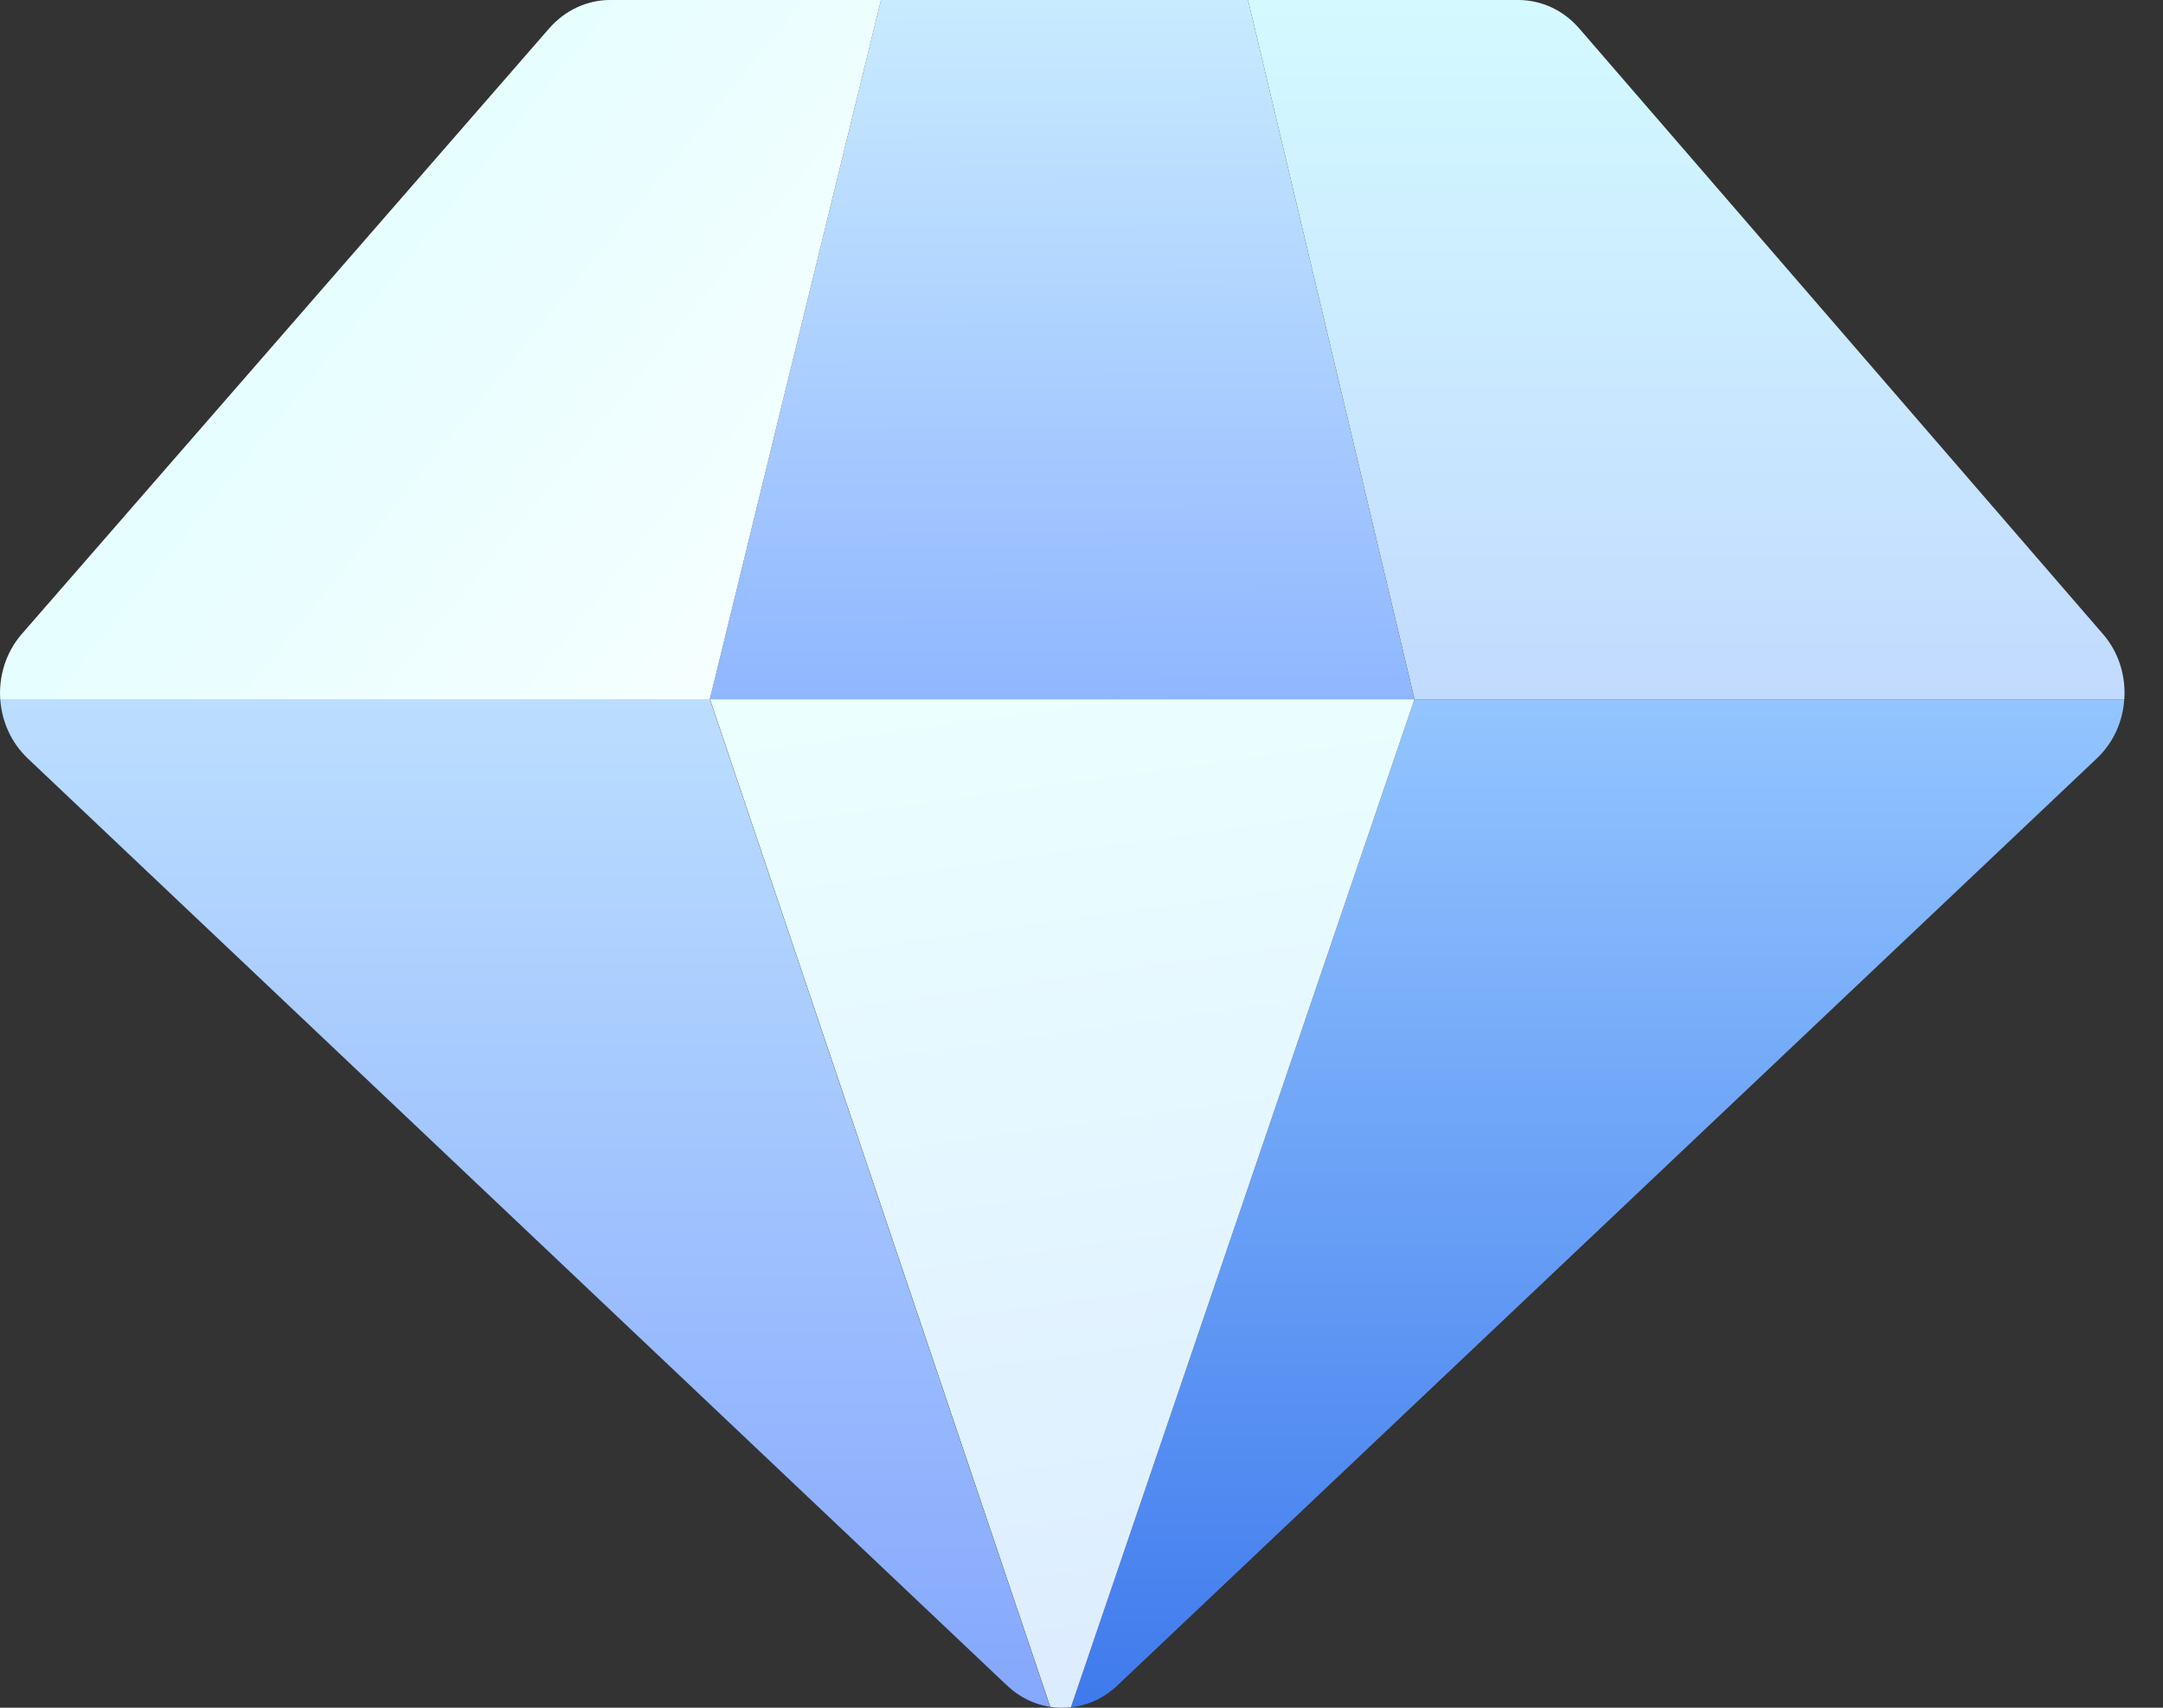 <svg width="38" height="30" viewBox="0 0 38 30" fill="none" xmlns="http://www.w3.org/2000/svg">
<rect x="0" y="0" width="38" height="30" fill="#333333" stroke="none"/>
<path d="M36.943 11.136C37.225 11.46 37.349 11.878 37.32 12.284H24.85L21.926 0L26.673 0C27.08 0 27.466 0.179 27.742 0.497L36.94 11.133L36.943 11.136Z" fill="url(#paint0_linear_544_2600)"/>
<path d="M24.85 12.284H37.319C37.296 12.668 37.133 13.042 36.842 13.319L19.628 29.611C19.393 29.834 19.108 29.96 18.814 29.991L24.85 12.284Z" fill="url(#paint1_linear_544_2600)"/>
<path d="M21.926 0L24.85 12.284H12.47L15.477 0L21.926 0Z" fill="url(#paint2_linear_544_2600)"/>
<path d="M24.85 12.284L18.814 29.991C18.693 30.004 18.571 30.004 18.452 29.985L12.473 12.284H24.853H24.85Z" fill="url(#paint3_linear_544_2600)"/>
<path d="M12.47 12.283L18.449 29.984C18.176 29.944 17.912 29.818 17.692 29.61L0.485 13.321C0.191 13.041 0.03 12.667 0.004 12.28H12.47V12.283Z" fill="url(#paint4_linear_544_2600)"/>
<path d="M15.477 0L12.47 12.284H0.004C-0.023 11.878 0.102 11.46 0.384 11.136L9.652 0.494C9.929 0.179 10.315 0 10.718 0L15.477 0Z" fill="url(#paint5_linear_544_2600)"/>
<defs>
<linearGradient id="paint0_linear_544_2600" x1="29.625" y1="0" x2="29.625" y2="12.284" gradientUnits="userSpaceOnUse">
<stop stop-color="#D4FAFF"/>
<stop offset="1" stop-color="#C1DAFF"/>
</linearGradient>
<linearGradient id="paint1_linear_544_2600" x1="28.067" y1="12.284" x2="28.067" y2="29.991" gradientUnits="userSpaceOnUse">
<stop stop-color="#93C5FF"/>
<stop offset="1" stop-color="#3F7AED"/>
</linearGradient>
<linearGradient id="paint2_linear_544_2600" x1="18.66" y1="-2.96118e-09" x2="18.709" y2="12.262" gradientUnits="userSpaceOnUse">
<stop stop-color="#C9EBFF"/>
<stop offset="1" stop-color="#90B6FF"/>
</linearGradient>
<linearGradient id="paint3_linear_544_2600" x1="16.477" y1="12.262" x2="18.924" y2="29.964" gradientUnits="userSpaceOnUse">
<stop stop-color="#EBFFFF"/>
<stop offset="1" stop-color="#DCECFF"/>
</linearGradient>
<linearGradient id="paint4_linear_544_2600" x1="9.226" y1="12.28" x2="9.226" y2="29.984" gradientUnits="userSpaceOnUse">
<stop stop-color="#BBDEFF"/>
<stop offset="1" stop-color="#85A7FD"/>
</linearGradient>
<linearGradient id="paint5_linear_544_2600" x1="-9.38263e-08" y1="3.773" x2="12.912" y2="14.203" gradientUnits="userSpaceOnUse">
<stop stop-color="#DEFDFF"/>
<stop offset="1" stop-color="#F8FFFF"/>
</linearGradient>
</defs>
</svg>
